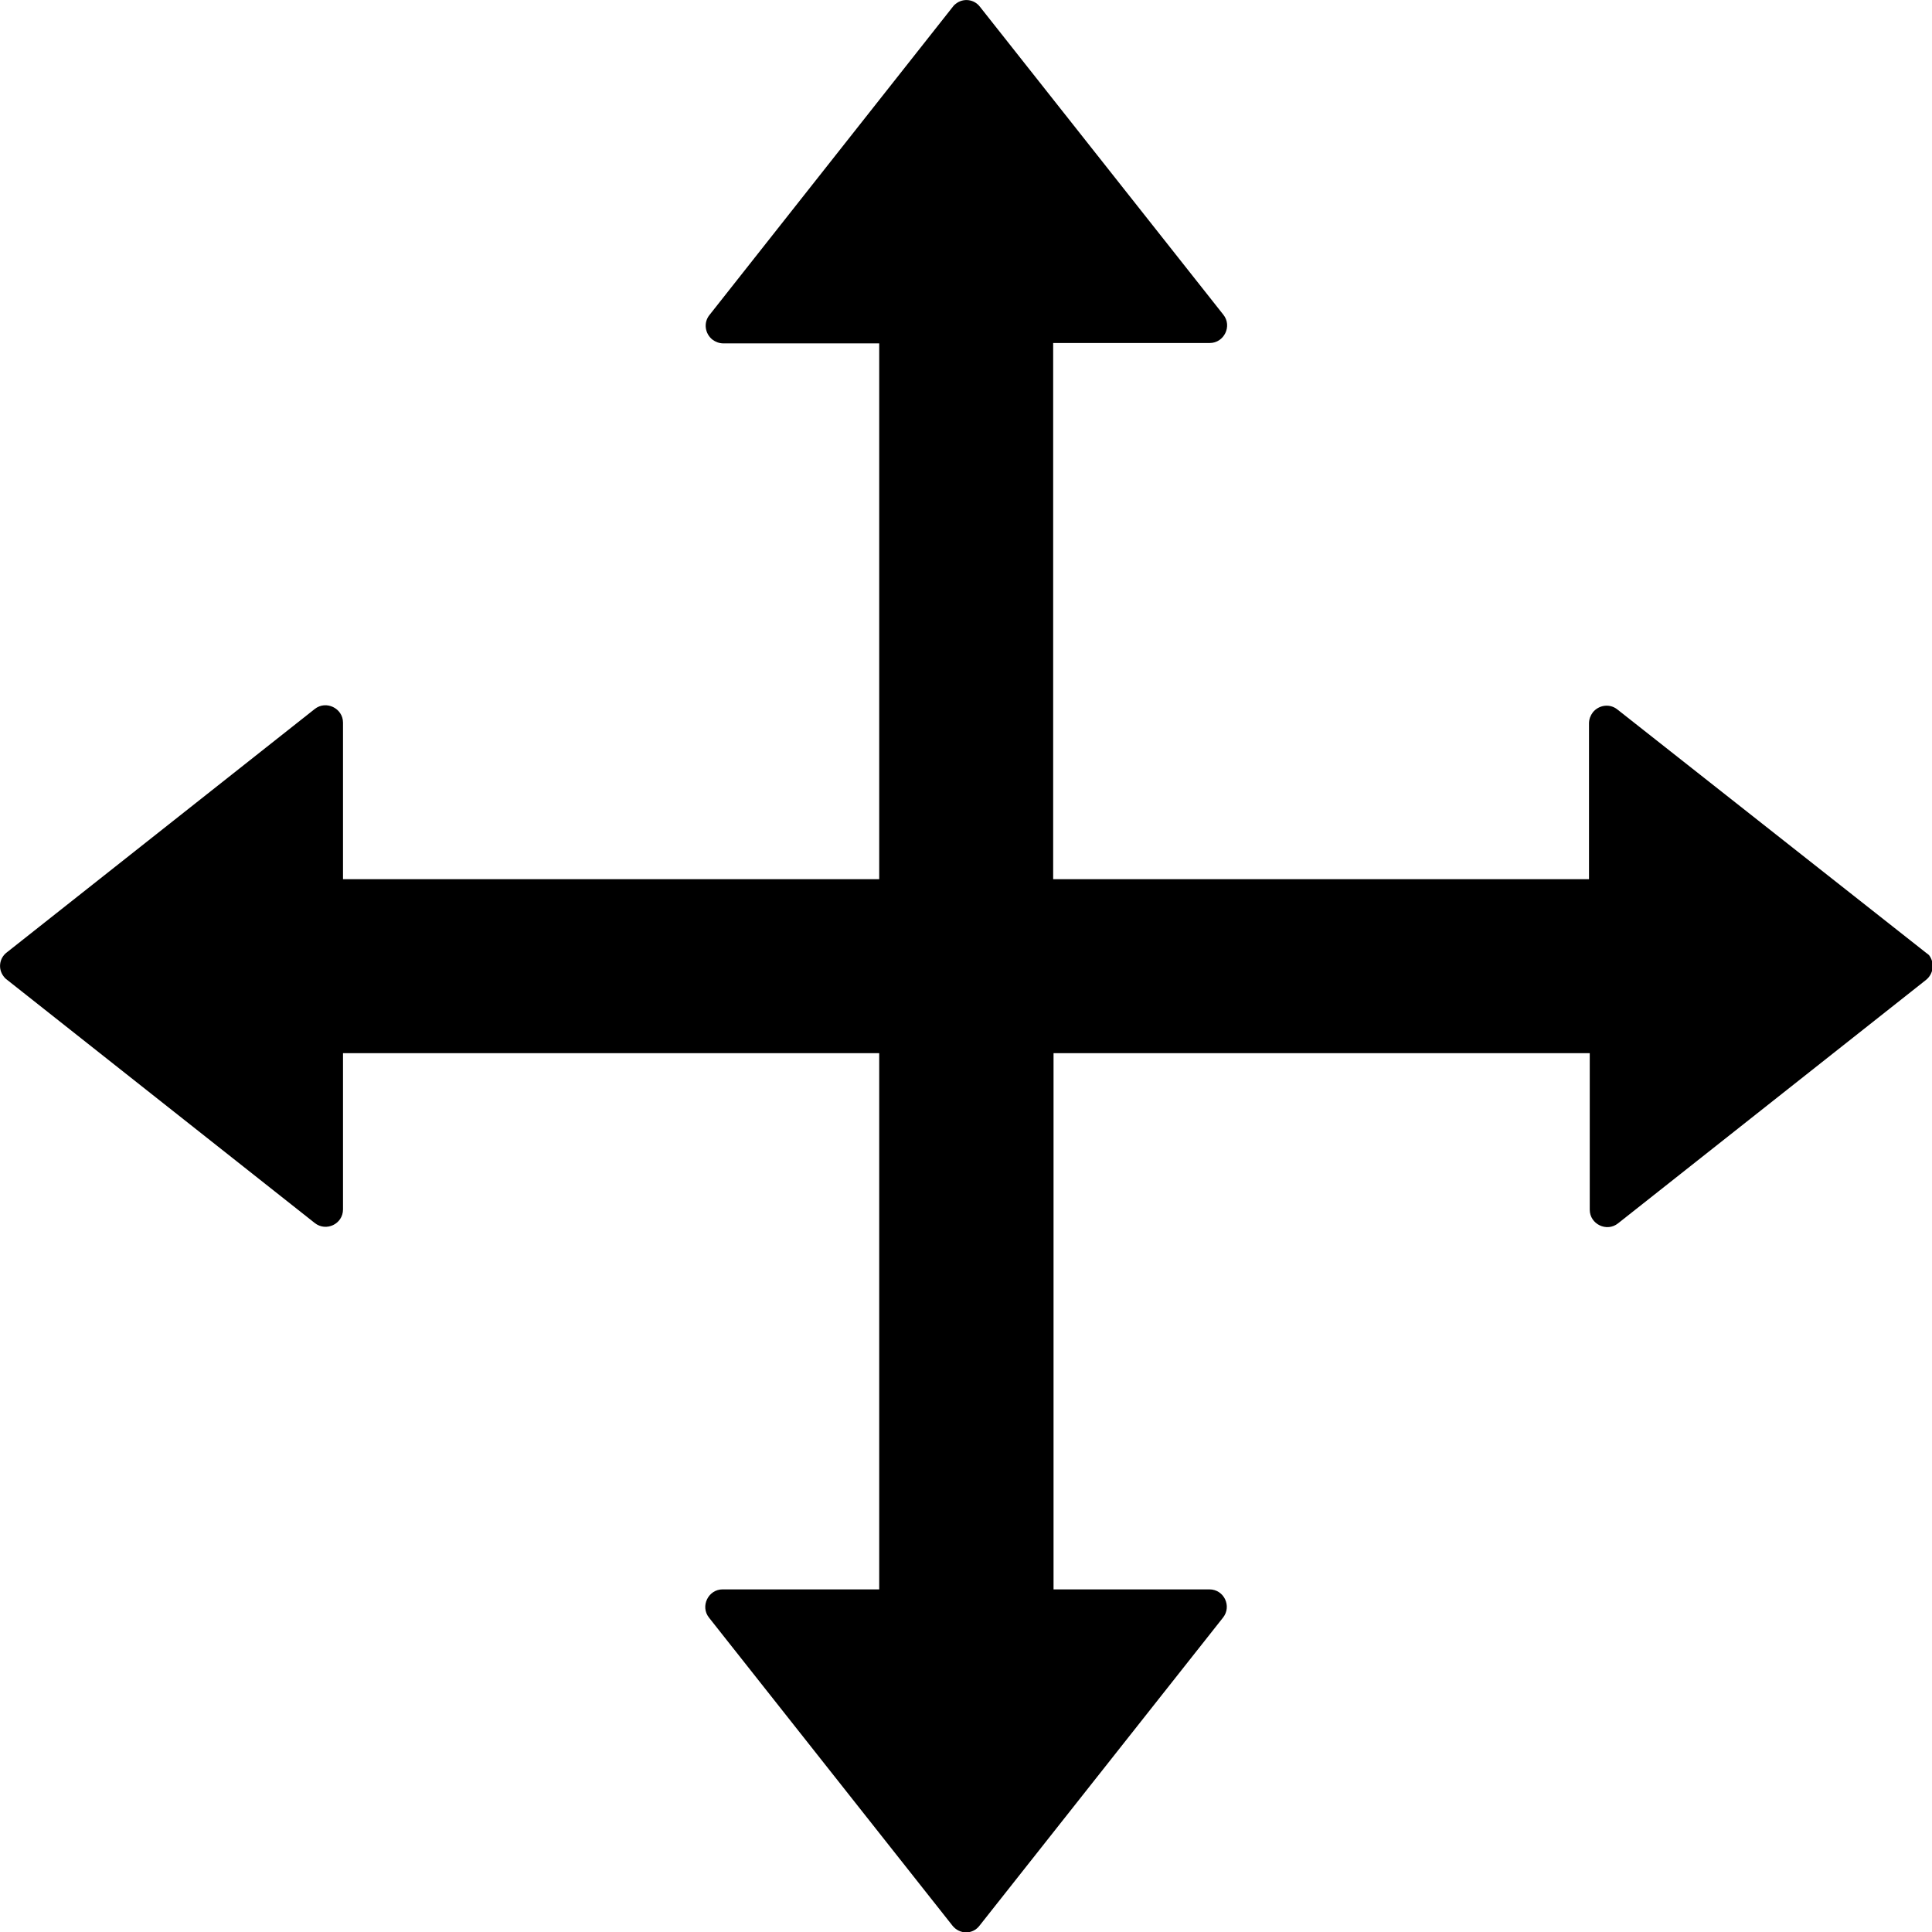 <?xml version="1.0" encoding="utf-8"?>
<!-- Generator: Adobe Illustrator 21.0.0, SVG Export Plug-In . SVG Version: 6.00 Build 0)  -->
<svg version="1.1" id="Layer_1" xmlns="http://www.w3.org/2000/svg" xmlns:xlink="http://www.w3.org/1999/xlink" x="0px" y="0px"
	 viewBox="0 0 512 512" style="enable-background:new 0 0 512 512;" xml:space="preserve">
<g>
	<path d="M510.3,252.4l-81.7-64.4c-2-1.6-4.9-1.2-6.5,0.8c-0.6,0.8-1,1.8-1,2.9V233H279.1V90.9h41.5c3.8,0,6-4.5,3.6-7.5L259.7,1.8
		c-1.5-2-4.4-2.4-6.4-0.8c-0.3,0.2-0.6,0.5-0.8,0.8l-64.5,81.7c-1.6,2-1.2,4.9,0.8,6.5c0.8,0.6,1.8,1,2.9,1H233V233H90.9v-41.5
		c0-3.8-4.5-6-7.5-3.6L1.8,252.4c-2,1.5-2.4,4.4-0.8,6.4c0.2,0.3,0.5,0.6,0.8,0.8l81.6,64.5c3,2.4,7.5,0.3,7.5-3.6v-41.4h142.1
		v142.1h-41.5c-3.8,0-6,4.5-3.6,7.5l64.5,81.6c1.9,2.4,5.4,2.4,7.2,0l64.5-81.6c2.4-3,0.3-7.5-3.6-7.5h-41.3V279.1h142.1v41.5
		c0,3.8,4.5,6,7.5,3.6l81.6-64.5c2-1.6,2.4-4.5,0.8-6.6C510.8,252.8,510.6,252.6,510.3,252.4z"/>
</g>
</svg>
